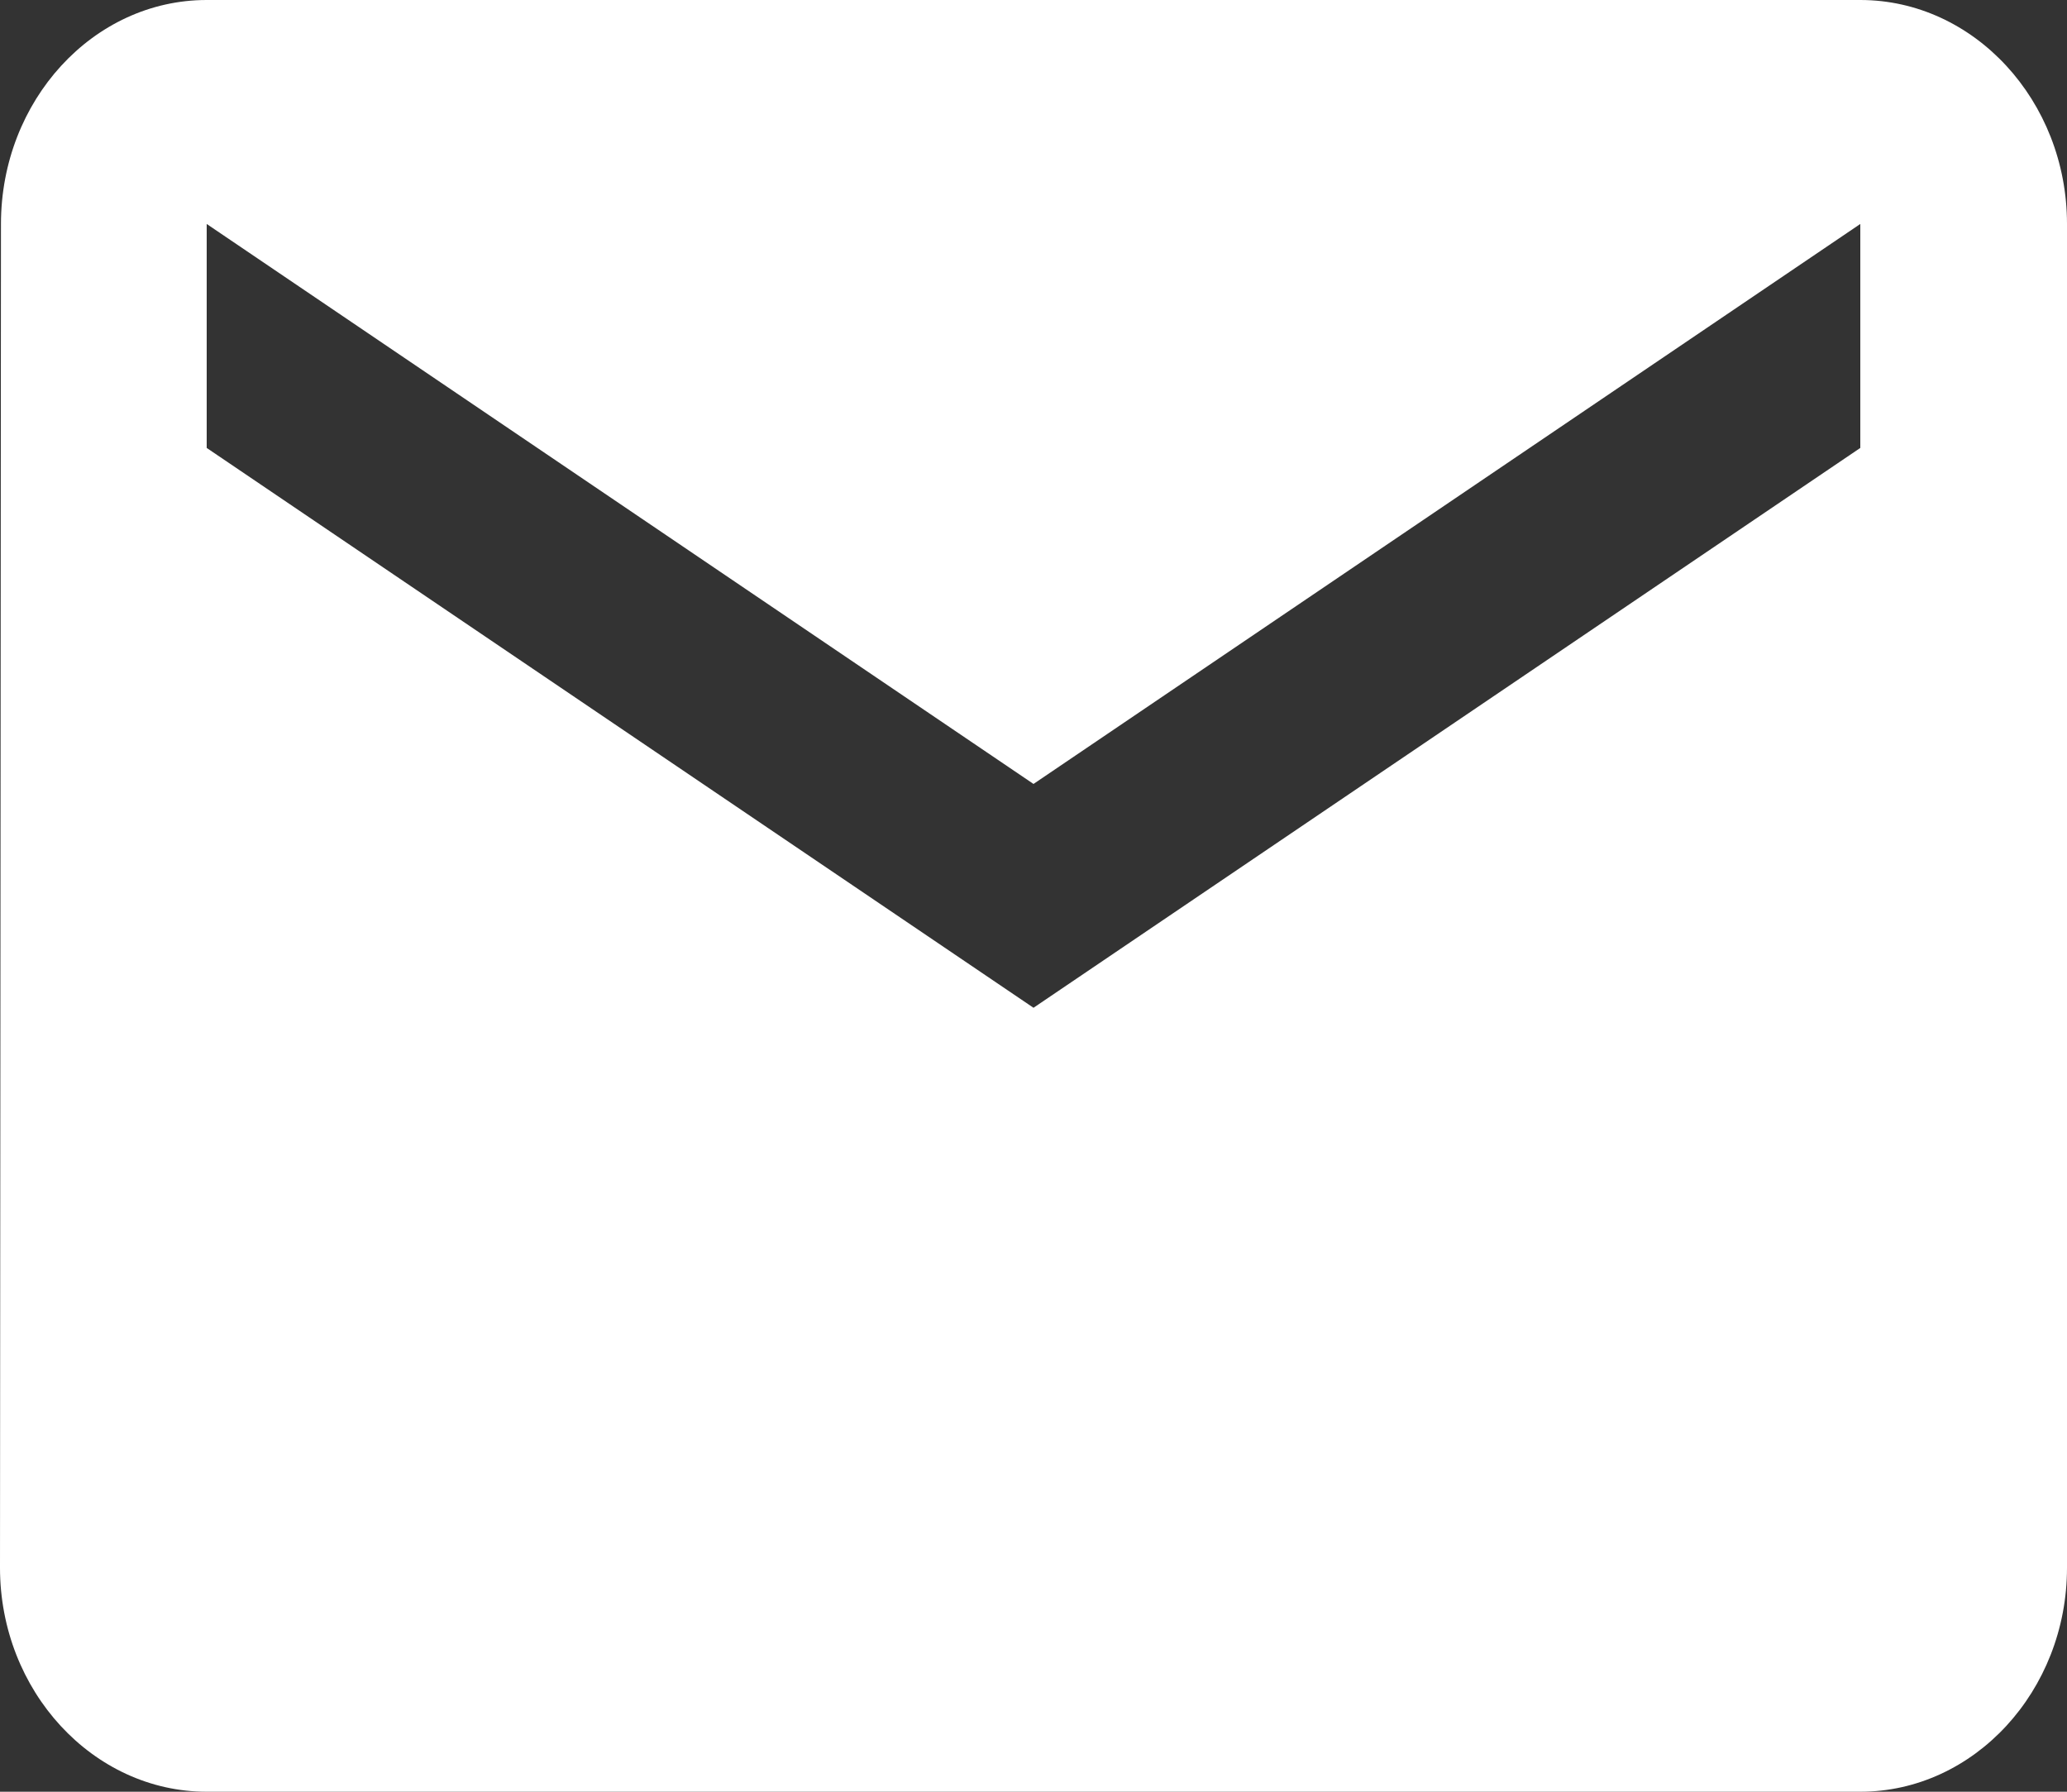 <svg width="15" height="13" viewBox="0 0 15 13" fill="none" xmlns="http://www.w3.org/2000/svg">
<rect x="0" y="0" width="15" height="13" fill="#333333" stroke="none"/>
<path d="M13.5 0H1.5C0.675 0 0.007 0.731 0.007 1.625L0 11.375C0 12.269 0.675 13 1.5 13H13.5C14.325 13 15 12.269 15 11.375V1.625C15 0.731 14.325 0 13.5 0ZM13.5 3.25L7.5 7.312L1.5 3.25V1.625L7.5 5.688L13.5 1.625V3.25Z" fill="white"/>
</svg>
